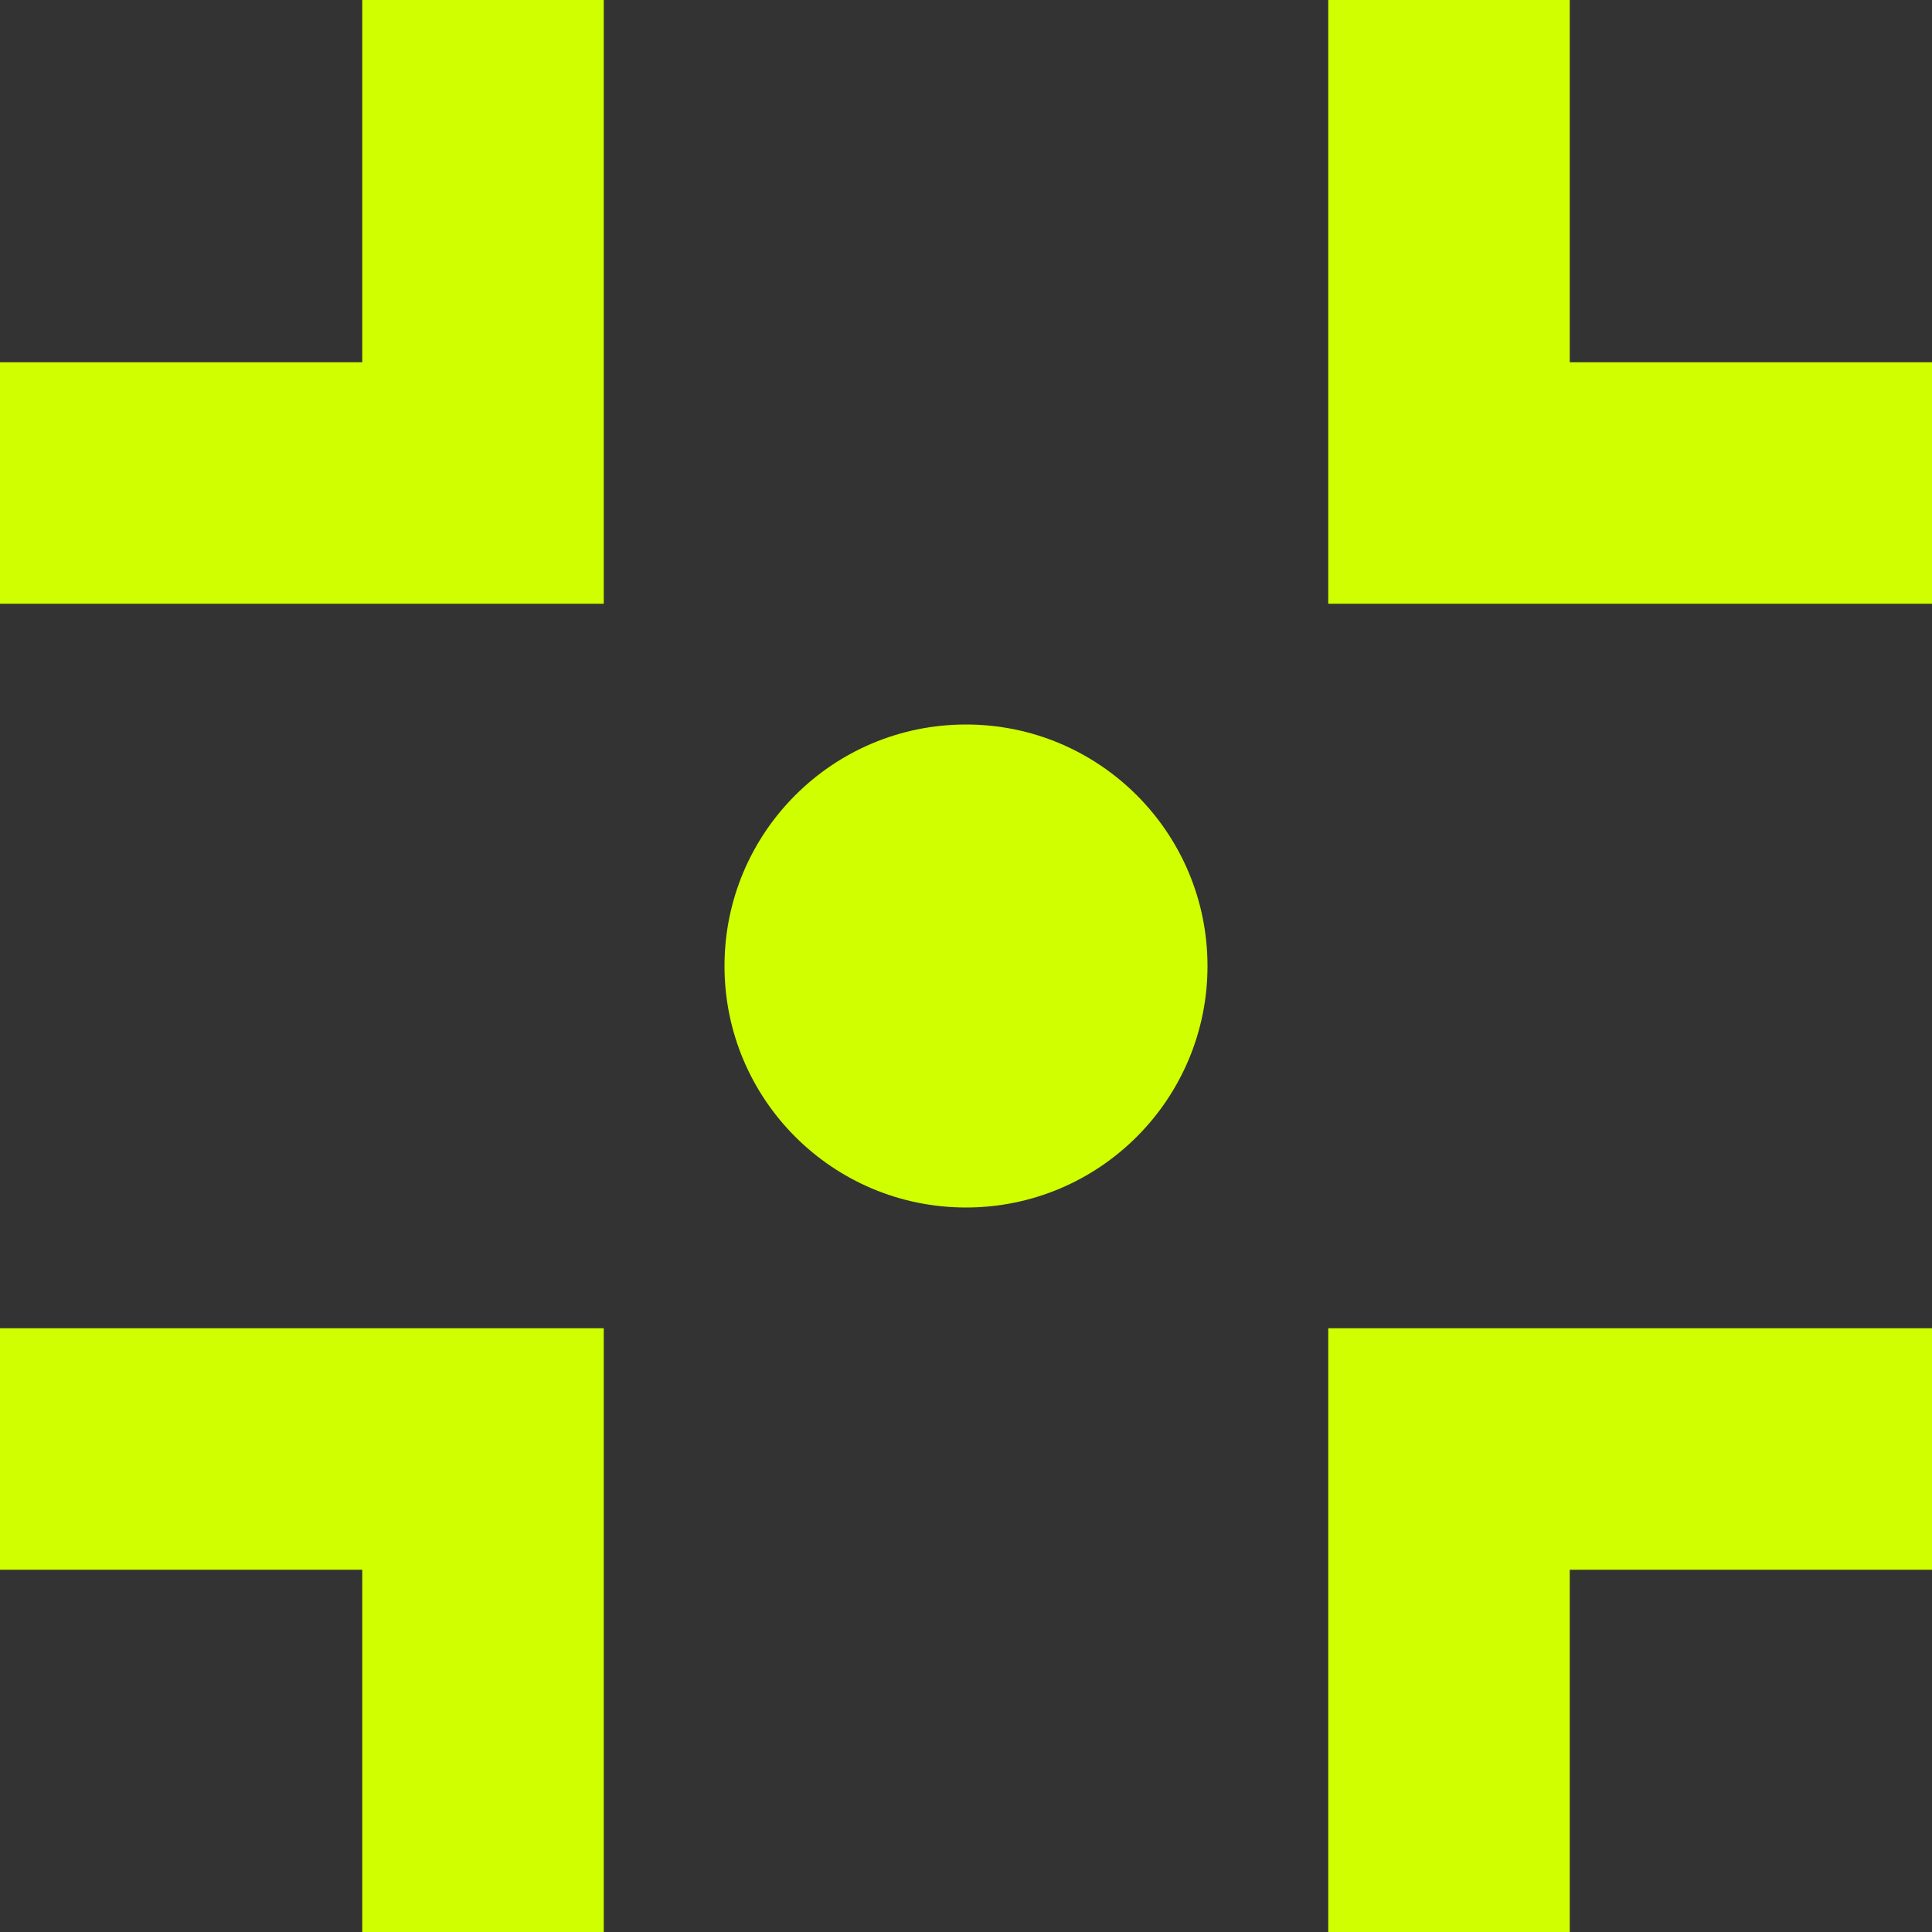 <?xml version="1.0" encoding="utf-8"?>
<!-- Generator: Adobe Illustrator 19.0.0, SVG Export Plug-In . SVG Version: 6.00 Build 0)  -->
<svg version="1.1" id="Layer_1" xmlns="http://www.w3.org/2000/svg" xmlns:xlink="http://www.w3.org/1999/xlink" x="0px" y="0px"
	 viewBox="0 0 16 16" style="enable-background:new 0 0 16 16;" xml:space="preserve">
<rect x="0" y="0" width="16" height="16" fill="#333333" stroke="none"/>
<style type="text/css">
	.st0{fill:#D0FF00;}
</style>
<g id="XMLID_159_">
	<g id="XMLID_323_">
		<polygon id="XMLID_324_" class="st0" points="5,5 0,5 0,3 3,3 3,0 5,0 		"/>
	</g>
	<g id="XMLID_321_">
		<polygon id="XMLID_322_" class="st0" points="5,16 3,16 3,13 0,13 0,11 5,11 		"/>
	</g>
	<g id="XMLID_319_">
		<polygon id="XMLID_320_" class="st0" points="13,16 11,16 11,11 16,11 16,13 13,13 		"/>
	</g>
	<g id="XMLID_316_">
		<polygon id="XMLID_318_" class="st0" points="16,5 11,5 11,0 13,0 13,3 16,3 		"/>
	</g>
	<g id="XMLID_311_">
		<circle id="XMLID_317_" class="st0" cx="8" cy="8" r="2"/>
	</g>
</g>
</svg>
